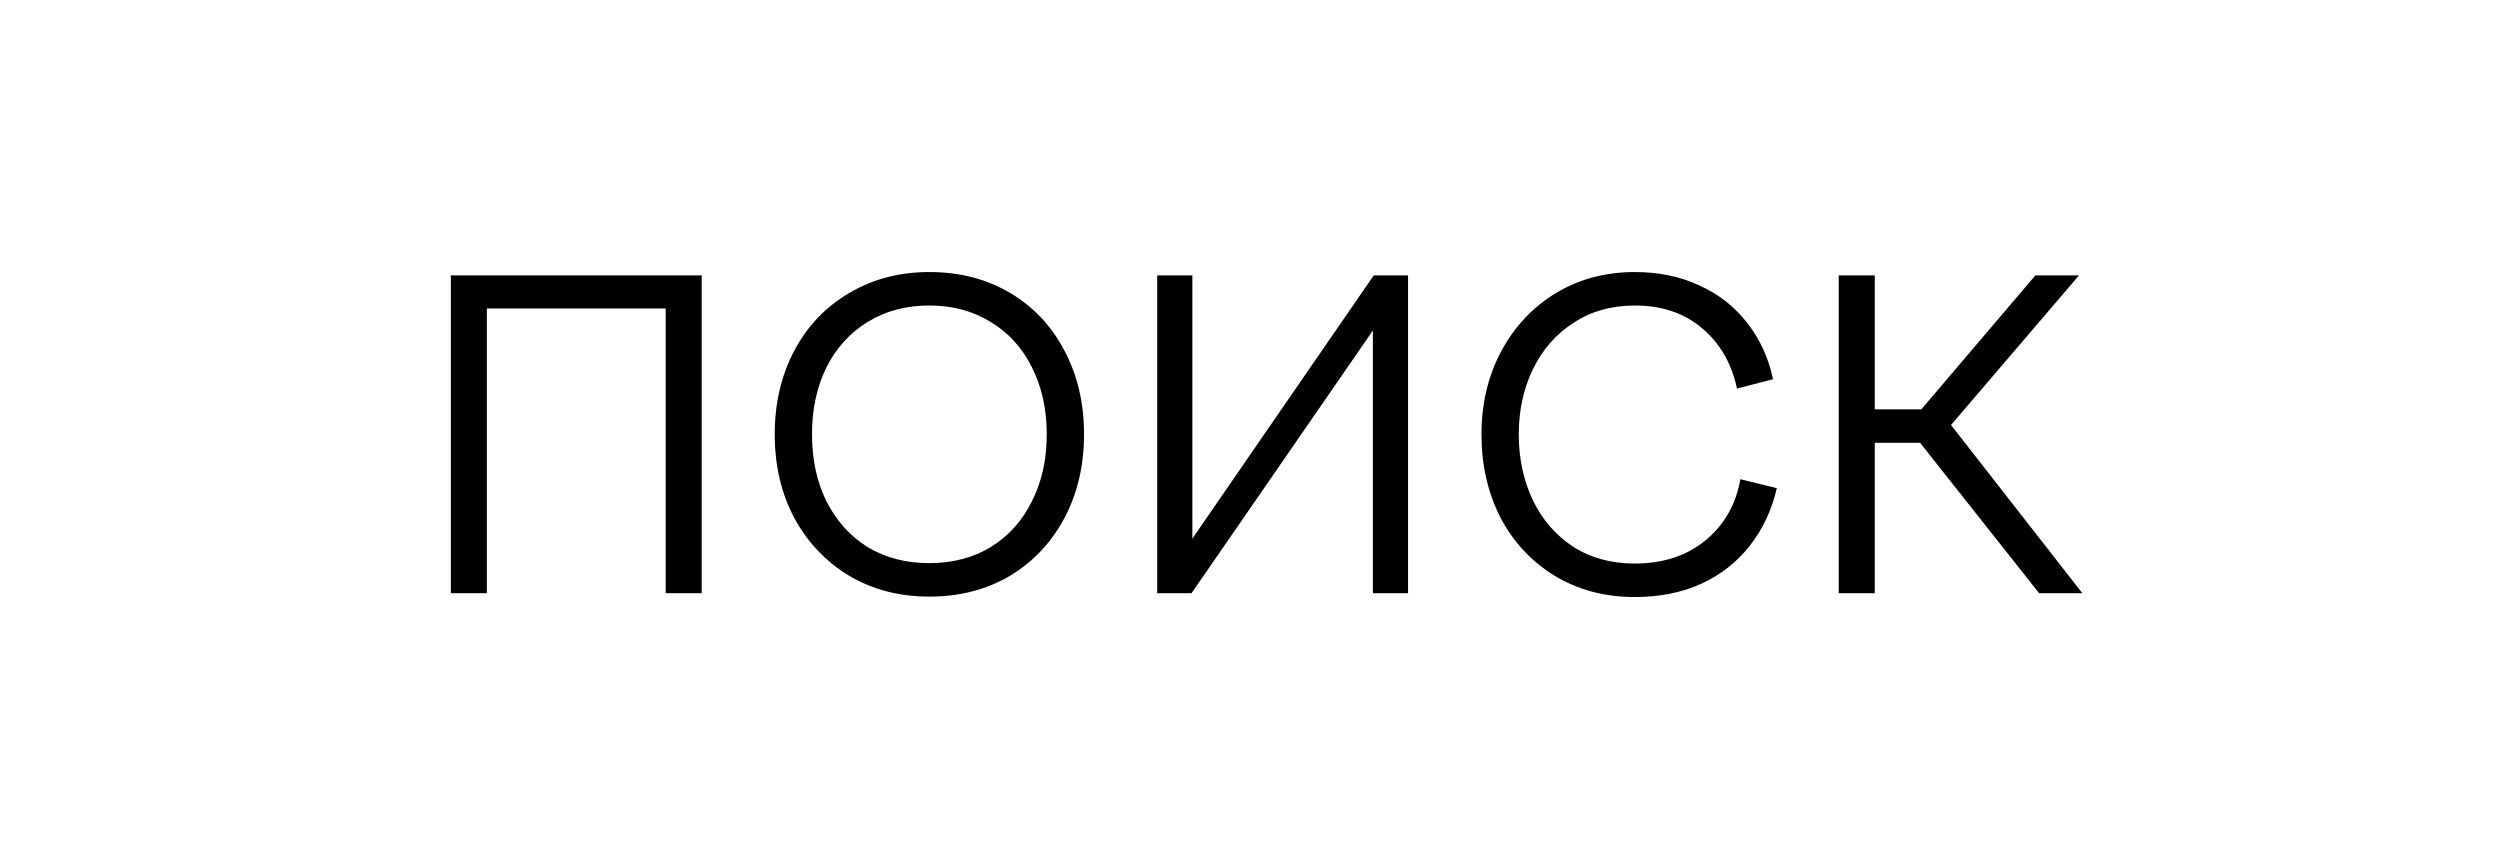 <svg width="118" height="40" viewBox="0 0 118 40" fill="none" xmlns="http://www.w3.org/2000/svg">
<rect width="118" height="40" fill="white"/>
<rect x="47.5" y="5" width="23" height="6" fill="white"/>
<rect x="14" y="11" width="5" height="19" fill="white"/>
<path d="M21.28 13H33.12V28H31.42V14.56H22.98V28H21.28V13ZM49.407 20.5C49.407 19.313 49.173 18.26 48.707 17.34C48.253 16.42 47.607 15.707 46.767 15.2C45.927 14.68 44.96 14.42 43.867 14.42C42.76 14.42 41.787 14.68 40.947 15.2C40.12 15.707 39.473 16.42 39.007 17.34C38.553 18.26 38.327 19.313 38.327 20.5C38.327 21.687 38.553 22.74 39.007 23.66C39.473 24.58 40.12 25.3 40.947 25.82C41.787 26.327 42.76 26.58 43.867 26.58C44.96 26.58 45.927 26.327 46.767 25.82C47.607 25.3 48.253 24.58 48.707 23.66C49.173 22.74 49.407 21.687 49.407 20.5ZM36.567 20.5C36.567 19.033 36.873 17.72 37.487 16.56C38.1 15.4 38.96 14.493 40.067 13.84C41.187 13.173 42.453 12.84 43.867 12.84C45.293 12.84 46.56 13.167 47.667 13.82C48.773 14.473 49.633 15.387 50.247 16.56C50.86 17.72 51.167 19.033 51.167 20.5C51.167 21.967 50.86 23.28 50.247 24.44C49.633 25.6 48.773 26.513 47.667 27.18C46.56 27.833 45.293 28.16 43.867 28.16C42.453 28.16 41.193 27.833 40.087 27.18C38.98 26.513 38.113 25.6 37.487 24.44C36.873 23.28 36.567 21.967 36.567 20.5ZM54.62 13H56.28V25.42L64.84 13H66.46V28H64.8V15.6L56.24 28H54.62V13ZM69.926 20.5C69.926 19.06 70.233 17.76 70.846 16.6C71.473 15.427 72.333 14.507 73.426 13.84C74.533 13.173 75.779 12.84 77.166 12.84C78.299 12.84 79.319 13.053 80.226 13.48C81.133 13.893 81.879 14.48 82.466 15.24C83.066 16 83.473 16.887 83.686 17.9L81.986 18.34C81.733 17.153 81.186 16.207 80.346 15.5C79.506 14.78 78.446 14.42 77.166 14.42C76.059 14.42 75.093 14.693 74.266 15.24C73.439 15.773 72.799 16.507 72.346 17.44C71.906 18.36 71.686 19.38 71.686 20.5C71.686 21.633 71.906 22.667 72.346 23.6C72.786 24.52 73.419 25.253 74.246 25.8C75.073 26.333 76.046 26.6 77.166 26.6C78.059 26.6 78.859 26.433 79.566 26.1C80.273 25.753 80.846 25.28 81.286 24.68C81.726 24.08 82.013 23.393 82.146 22.62L83.866 23.04C83.626 24.08 83.199 24.987 82.586 25.76C81.986 26.533 81.219 27.133 80.286 27.56C79.366 27.973 78.326 28.18 77.166 28.18C75.753 28.18 74.493 27.847 73.386 27.18C72.293 26.513 71.439 25.6 70.826 24.44C70.226 23.267 69.926 21.953 69.926 20.5ZM88.488 13V19.32H90.688L96.068 13H98.128L92.088 20.06L98.288 28H96.248L90.628 20.9H88.488V28H86.788V13H88.488Z" fill="black"/>
<rect x="99" y="11" width="5" height="19" fill="white"/>
</svg>
